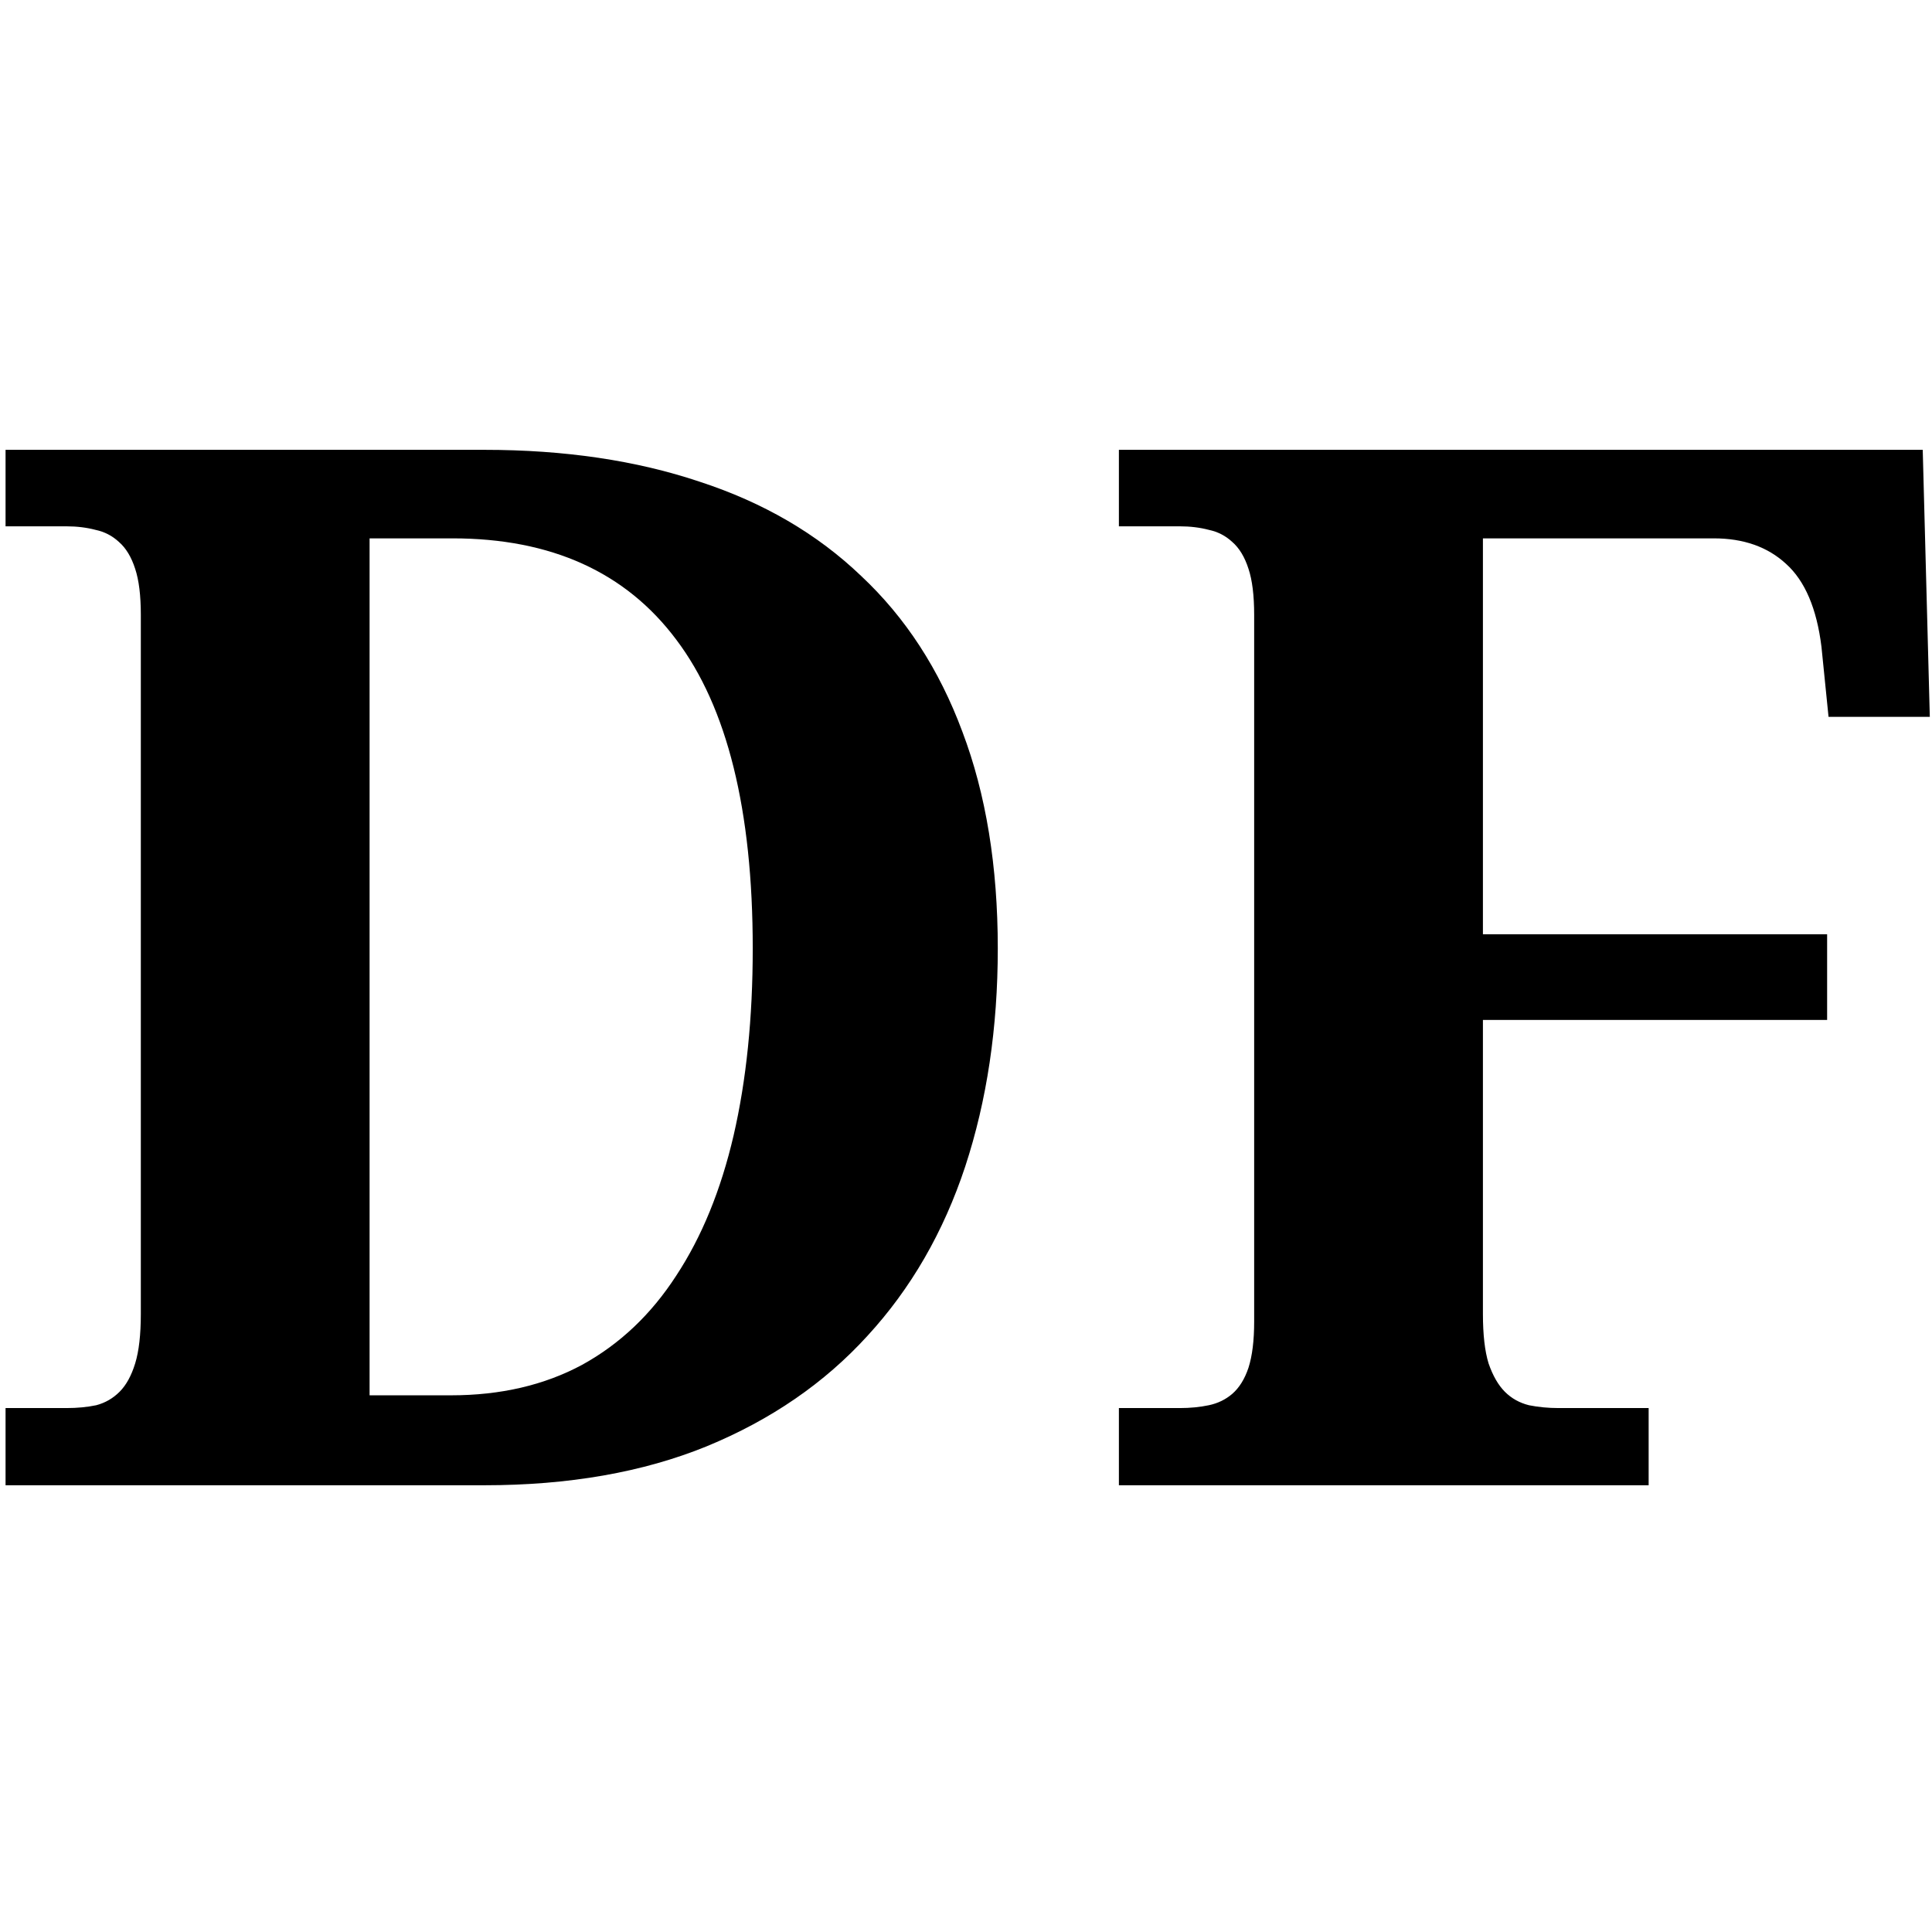 <svg width="100" height="100" viewBox="0 0 333 179" fill="none" xmlns="http://www.w3.org/2000/svg">
<path d="M171.979 86.471C171.979 100.143 170.107 112.675 166.363 124.068C162.62 135.38 157.005 145.105 149.518 153.243C142.112 161.381 132.875 167.729 121.808 172.286C110.821 176.762 98.045 179 83.478 179H0.958V165.694H11.456C13.328 165.694 15.037 165.532 16.583 165.206C18.129 164.799 19.472 164.026 20.611 162.887C21.751 161.747 22.646 160.12 23.297 158.004C23.948 155.888 24.273 153.04 24.273 149.459V28.976C24.273 25.639 23.948 22.994 23.297 21.041C22.646 19.006 21.71 17.46 20.489 16.402C19.35 15.344 18.007 14.653 16.461 14.327C14.915 13.92 13.246 13.717 11.456 13.717H0.958V0.533H83.478C97.312 0.533 109.682 2.364 120.587 6.026C131.573 9.607 140.851 15.019 148.419 22.262C156.069 29.423 161.887 38.375 165.875 49.117C169.944 59.859 171.979 72.311 171.979 86.471ZM129.742 86.471C129.742 62.626 125.348 44.885 116.559 33.248C107.851 21.611 94.993 15.792 77.984 15.792H63.702V163.497H77.74C86.285 163.497 93.813 161.747 100.323 158.248C106.834 154.667 112.245 149.54 116.559 142.867C120.953 136.194 124.249 128.137 126.446 118.697C128.644 109.176 129.742 98.434 129.742 86.471ZM315.167 46.554L313.946 34.469C313.132 27.877 311.098 23.116 307.843 20.186C304.669 17.257 300.519 15.792 295.392 15.792H255.597V84.029H314.923V98.8H255.597V149.459C255.597 153.04 255.922 155.888 256.573 158.004C257.306 160.12 258.242 161.747 259.381 162.887C260.52 164.026 261.904 164.799 263.531 165.206C265.159 165.532 266.868 165.694 268.658 165.694H284.161V179H192.853V165.694H203.351C205.141 165.694 206.809 165.532 208.355 165.206C209.902 164.881 211.244 164.229 212.384 163.253C213.604 162.195 214.54 160.689 215.191 158.736C215.842 156.702 216.168 154.057 216.168 150.802V28.976C216.168 25.639 215.842 22.994 215.191 21.041C214.54 19.006 213.604 17.46 212.384 16.402C211.244 15.344 209.902 14.653 208.355 14.327C206.809 13.92 205.141 13.717 203.351 13.717H192.853V0.533H331.402L332.623 46.554H315.167Z" fill="black"/>
</svg>
